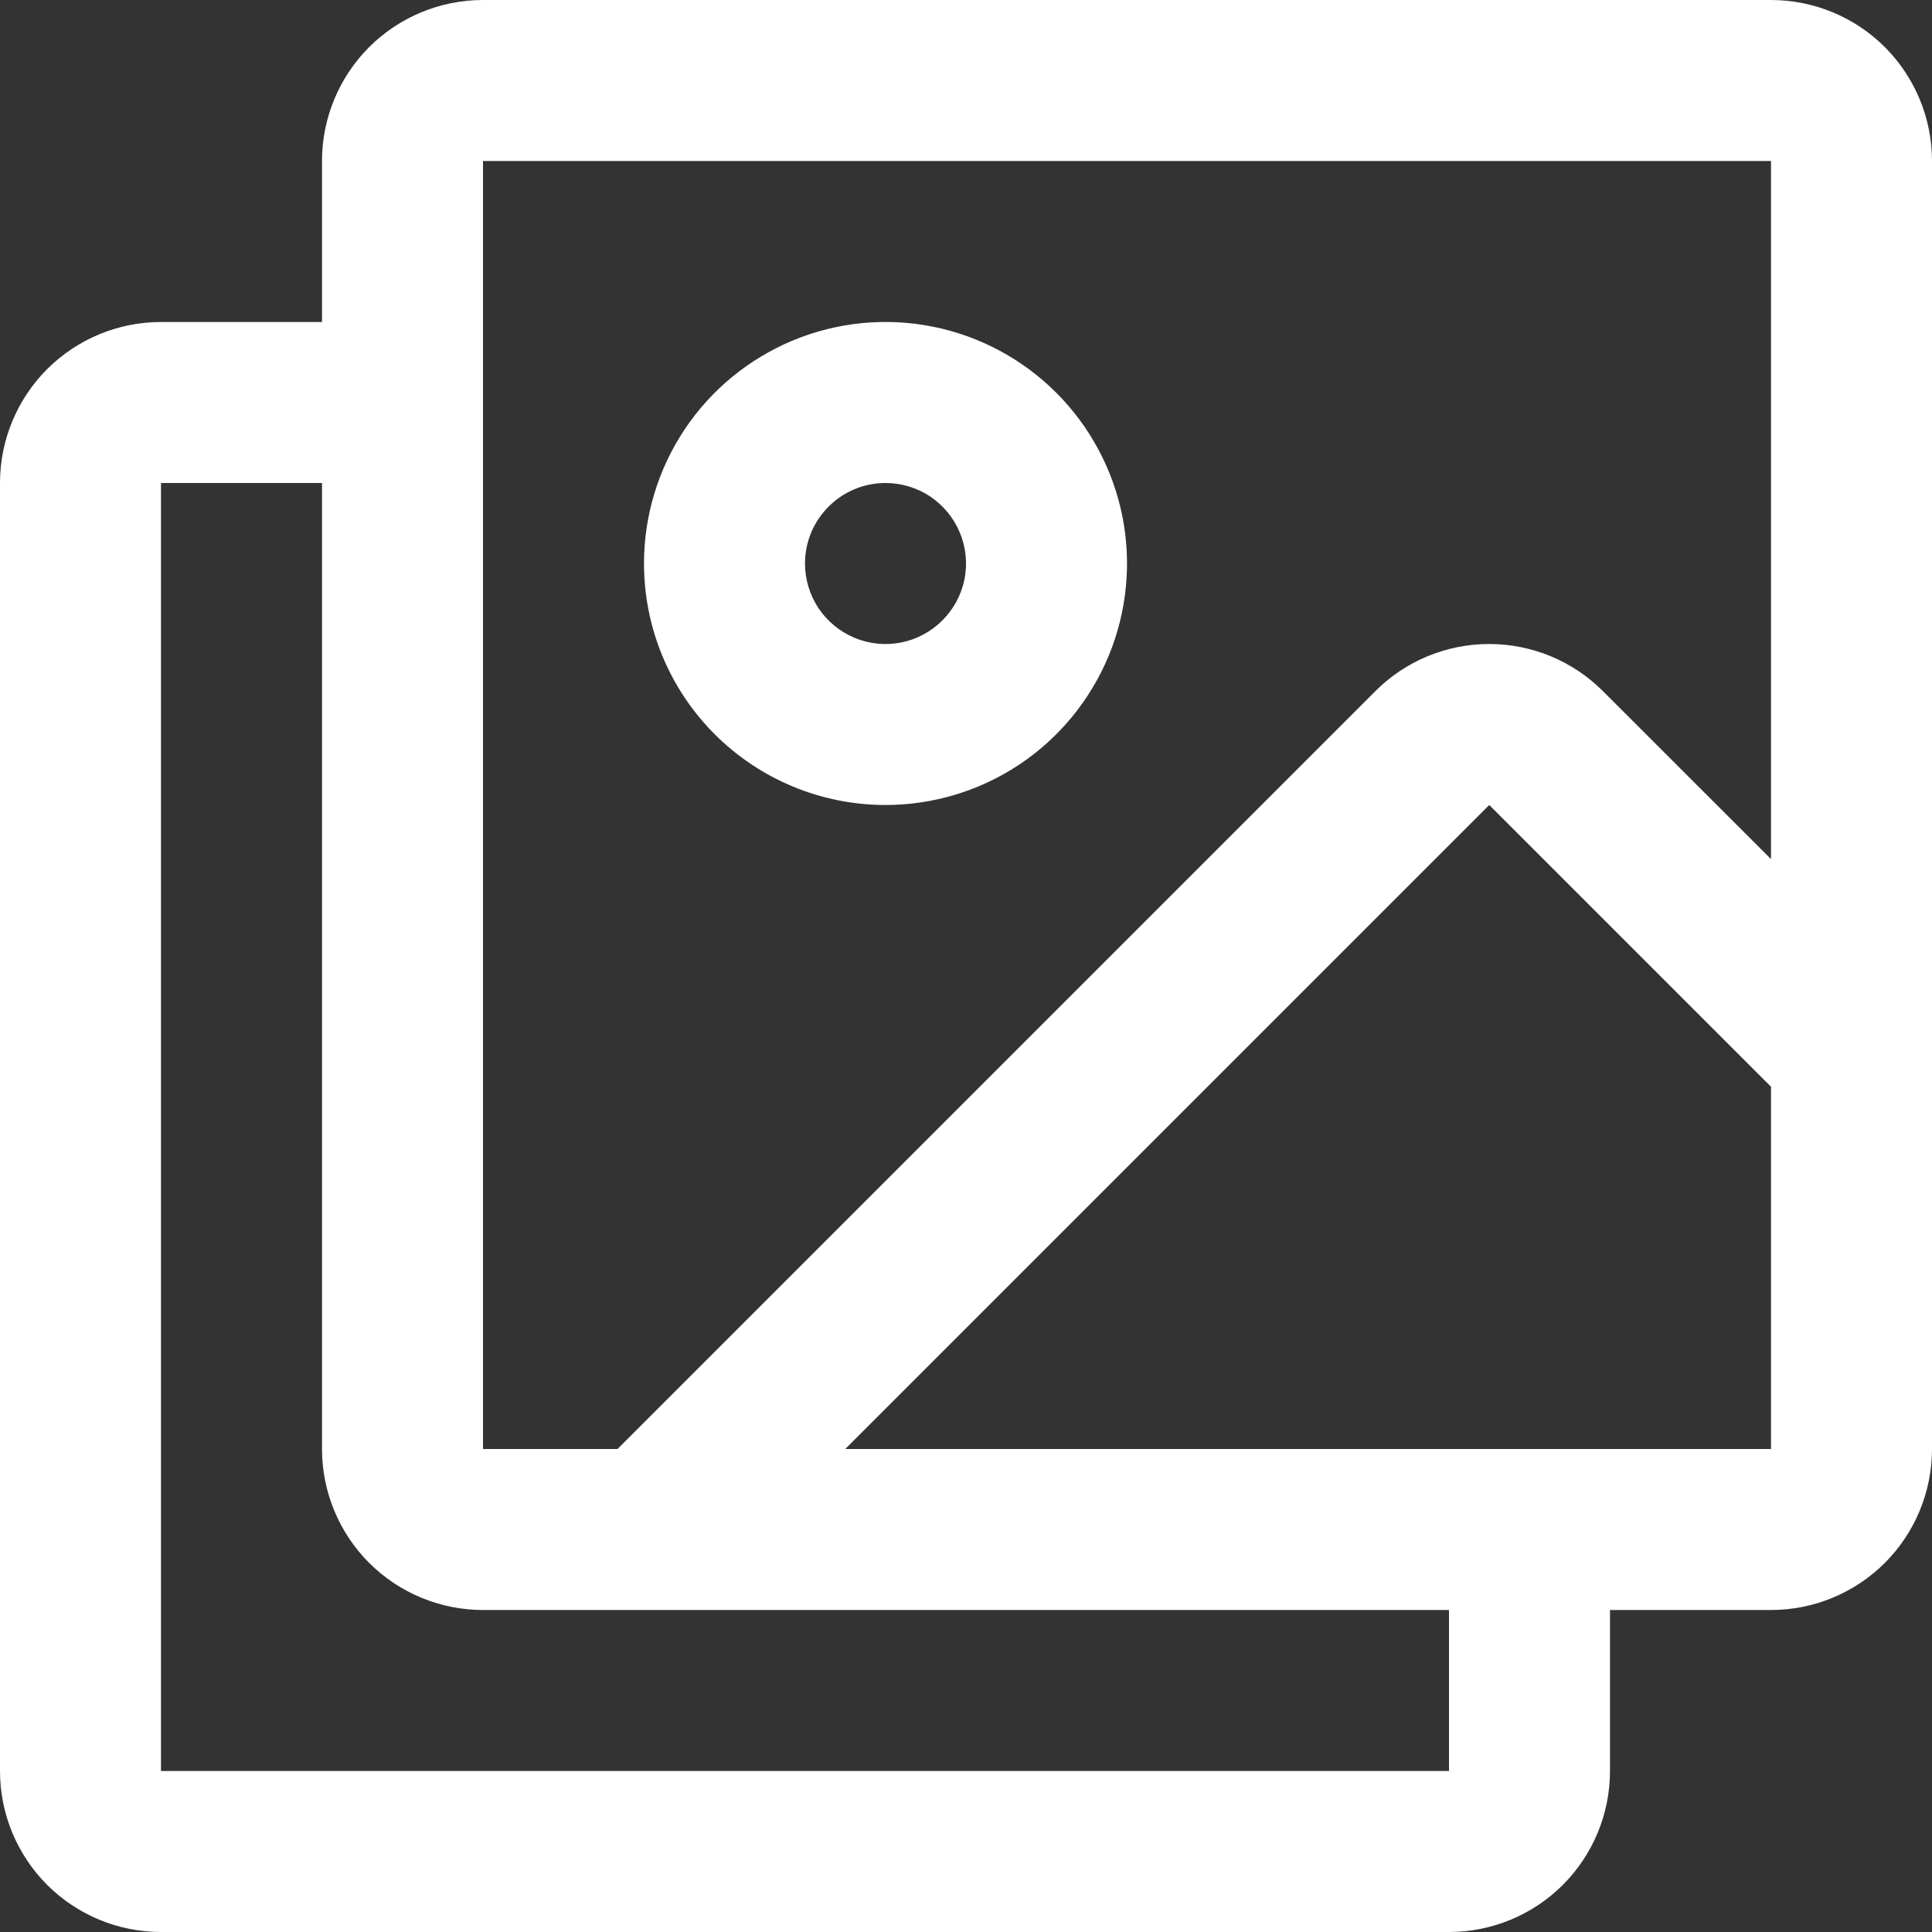 <svg width="18" height="18" viewBox="0 0 18 18" fill="none" xmlns="http://www.w3.org/2000/svg">
<rect x="0" y="0" width="18" height="18" fill="#333333" stroke="none"/>
<path d="M16.5 0H4.5C4.102 0 3.721 0.158 3.439 0.439C3.158 0.721 3 1.102 3 1.5V3H1.5C1.102 3 0.721 3.158 0.439 3.439C0.158 3.721 0 4.102 0 4.5V16.5C0 16.898 0.158 17.279 0.439 17.561C0.721 17.842 1.102 18 1.5 18H13.5C13.898 18 14.279 17.842 14.561 17.561C14.842 17.279 15 16.898 15 16.5V15H16.5C16.898 15 17.279 14.842 17.561 14.561C17.842 14.279 18 13.898 18 13.5V1.5C18 1.102 17.842 0.721 17.561 0.439C17.279 0.158 16.898 0 16.5 0ZM4.5 1.5H16.5V8.004L14.934 6.439C14.653 6.158 14.272 6 13.874 6C13.476 6 13.095 6.158 12.814 6.439L5.753 13.5H4.5V1.5ZM13.5 16.5H1.5V4.5H3V13.5C3 13.898 3.158 14.279 3.439 14.561C3.721 14.842 4.102 15 4.5 15H13.5V16.5ZM16.5 13.5H7.875L13.875 7.5L16.5 10.125V13.5ZM8.25 7.5C8.695 7.5 9.13 7.368 9.5 7.121C9.87 6.874 10.158 6.522 10.329 6.111C10.499 5.7 10.544 5.247 10.457 4.811C10.37 4.375 10.156 3.974 9.841 3.659C9.526 3.344 9.125 3.13 8.689 3.043C8.252 2.956 7.8 3.001 7.389 3.171C6.978 3.342 6.626 3.63 6.379 4C6.132 4.37 6 4.805 6 5.25C6 5.847 6.237 6.419 6.659 6.841C7.081 7.263 7.653 7.5 8.25 7.5ZM8.25 4.5C8.398 4.5 8.543 4.544 8.667 4.626C8.79 4.709 8.886 4.826 8.943 4.963C9 5.1 9.015 5.251 8.986 5.396C8.957 5.542 8.885 5.675 8.78 5.78C8.675 5.885 8.542 5.957 8.396 5.986C8.251 6.015 8.1 6 7.963 5.943C7.826 5.886 7.709 5.79 7.626 5.667C7.544 5.543 7.5 5.398 7.5 5.25C7.5 5.051 7.579 4.86 7.72 4.72C7.86 4.579 8.051 4.5 8.25 4.5Z" fill="white"/>
</svg>
